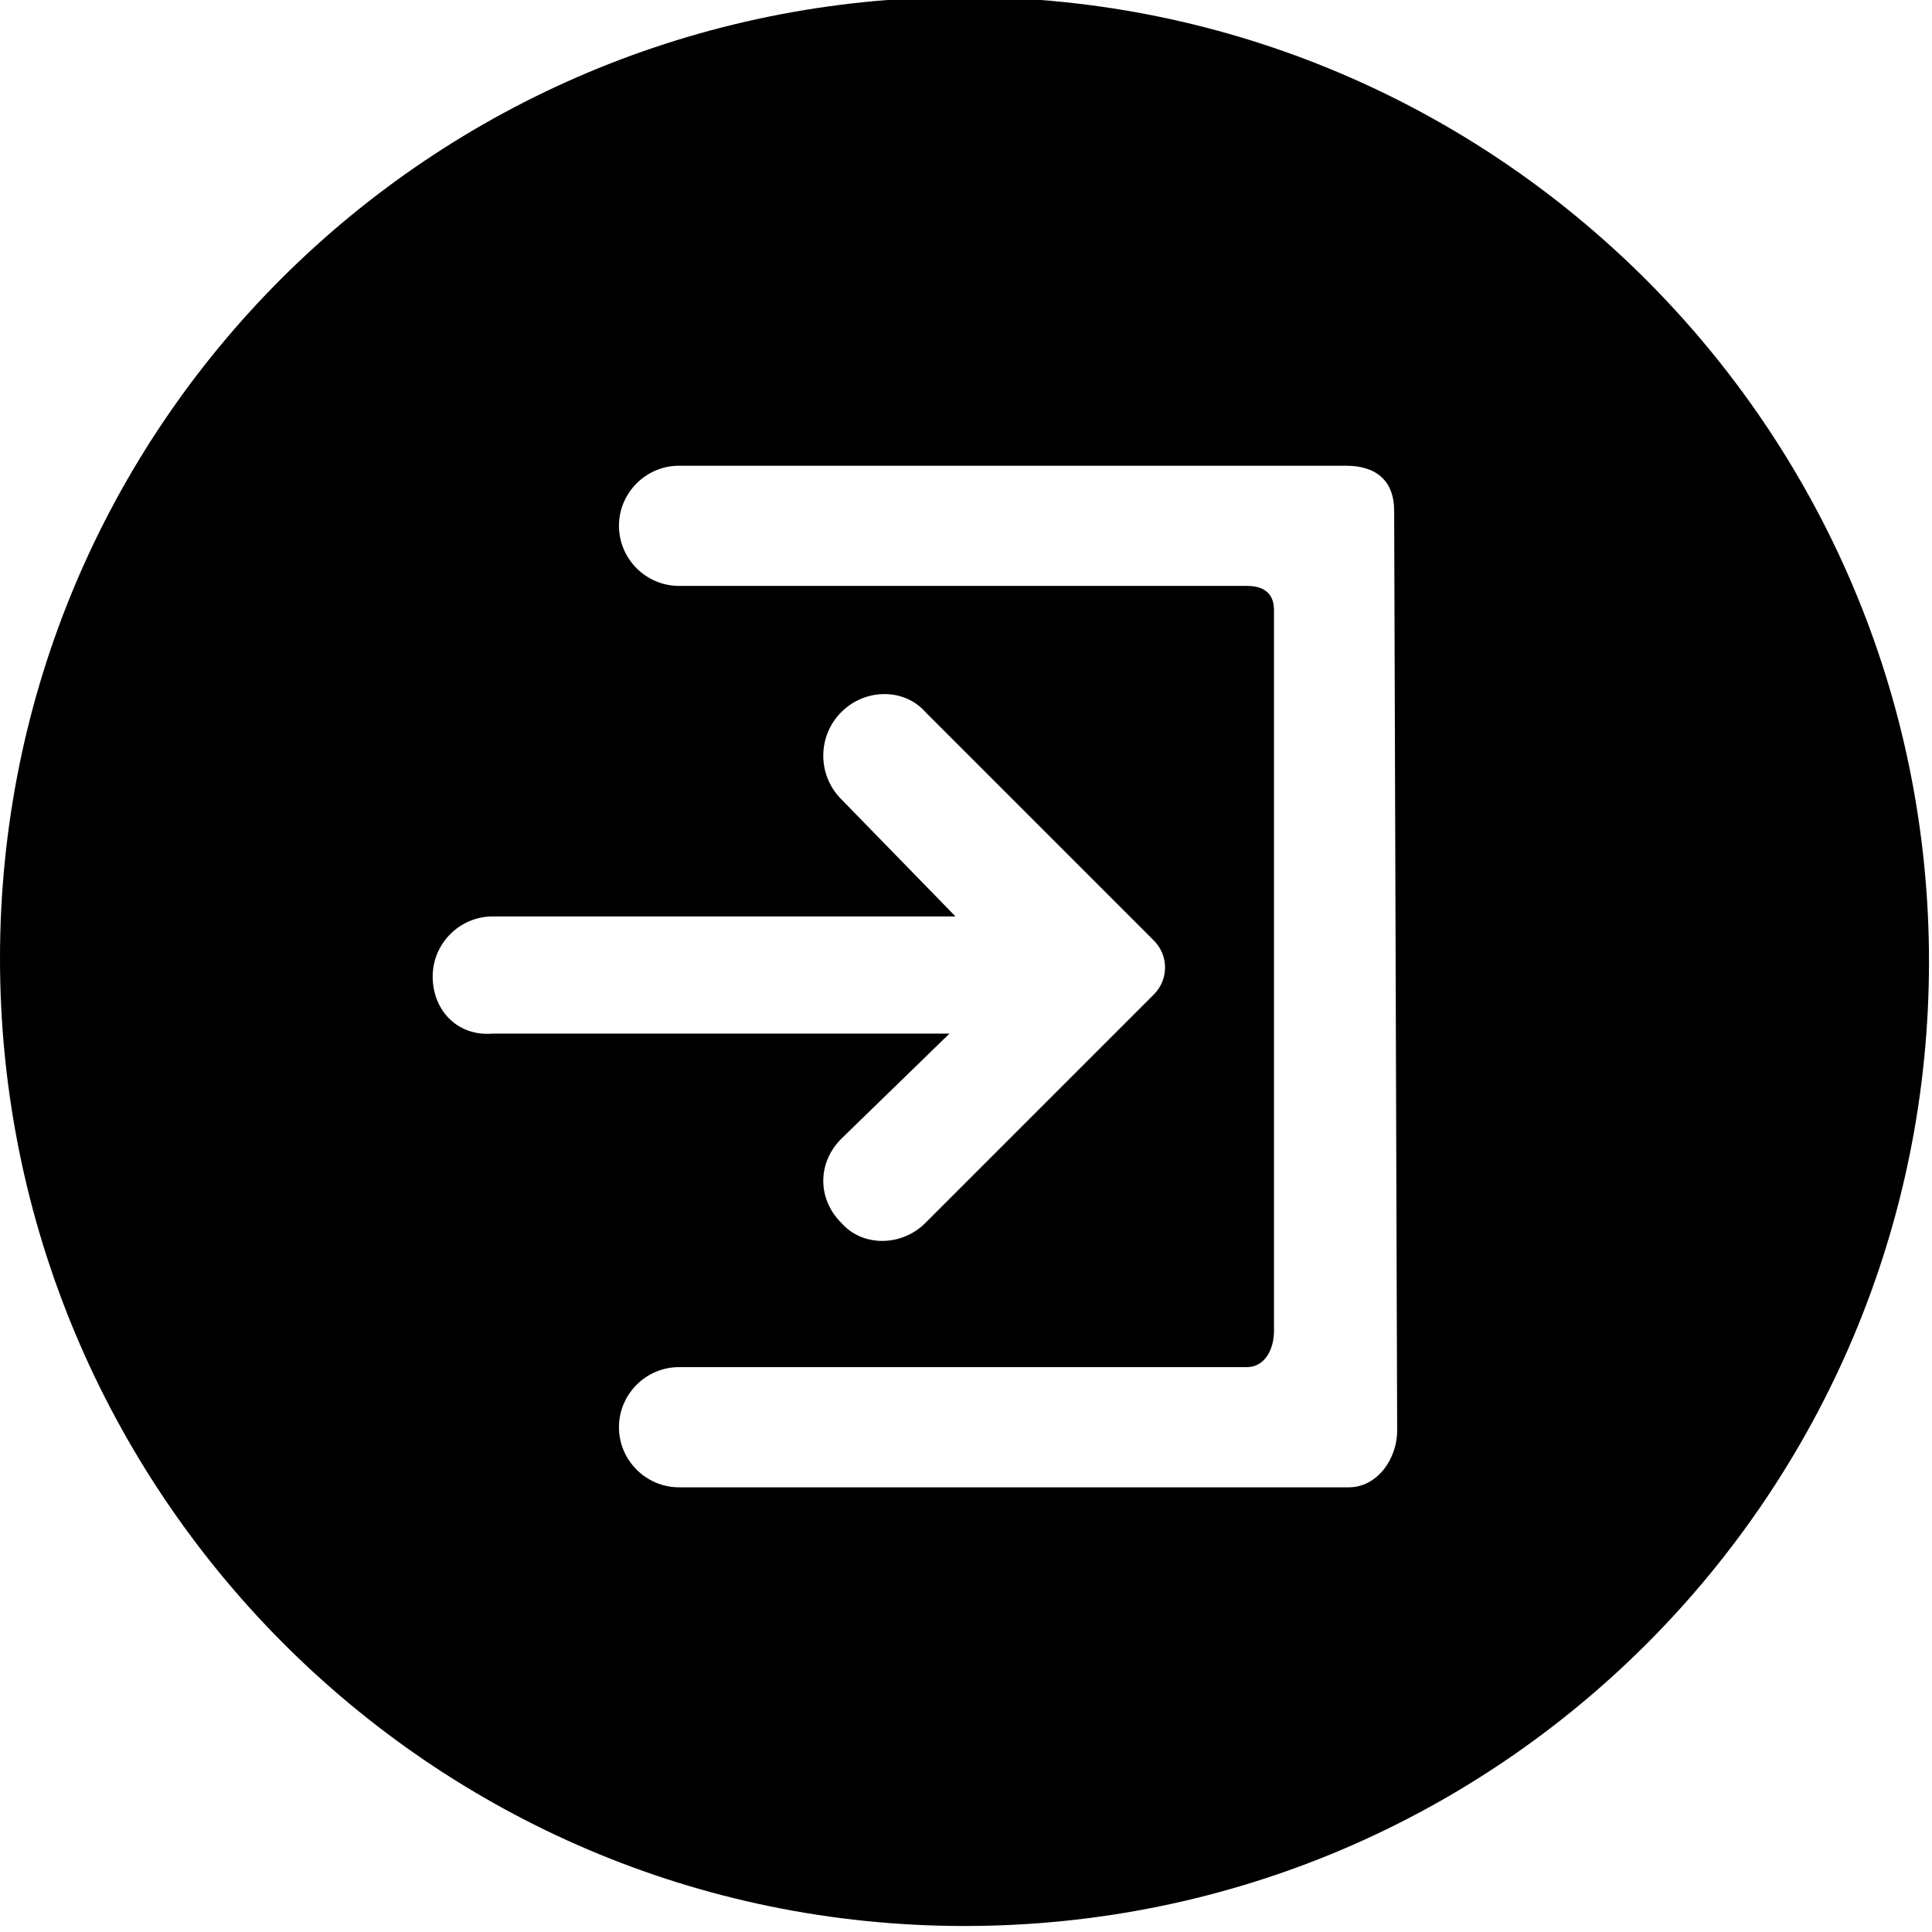 <?xml version="1.0" encoding="utf-8"?>
<!-- Generator: Adobe Illustrator 19.2.1, SVG Export Plug-In . SVG Version: 6.00 Build 0)  -->
<svg version="1.1" id="Layer_1" xmlns="http://www.w3.org/2000/svg" xmlns:xlink="http://www.w3.org/1999/xlink" x="0px" y="0px" width="64.3px" height="64.3px" viewBox="0 0 64.3 64.3" style="enable-background:new 0 0 64.3 64.3;" xml:space="preserve">
<g id="Layer_2" class="st0">
</g>
<g id="icons">
	<path class="st1" d="M32.1-0.1C14.3-0.1,0,14.2,0,31.9s14.3,32.2,32.1,32.2s32.1-14.4,32.1-32.1S49.8-0.1,32.1-0.1z M14.4,32.5
		c0-1.1,0.9-2,2-2h15.4L28,26.6c-0.8-0.8-0.8-2.1,0-2.9s2.1-0.8,2.8,0l7.6,7.6c0.5,0.5,0.5,1.3,0,1.8l-7.6,7.6
		c-0.8,0.8-2.1,0.8-2.8,0c-0.8-0.8-0.8-2,0-2.8l3.6-3.5H16.4C15.2,34.5,14.4,33.6,14.4,32.5z M46.5,47.6c0,1-0.7,1.9-1.6,1.9H22.6
		c-1.1,0-2-0.9-2-2s0.9-2,2-2h18.9c0.6,0,0.9-0.6,0.9-1.2v-24c0-0.6-0.4-0.8-0.9-0.8H22.6c-1.1,0-2-0.9-2-2s0.9-2,2-2h22.2
		c1,0,1.6,0.5,1.6,1.5L46.5,47.6L46.5,47.6z"/>
</g>
</svg>

